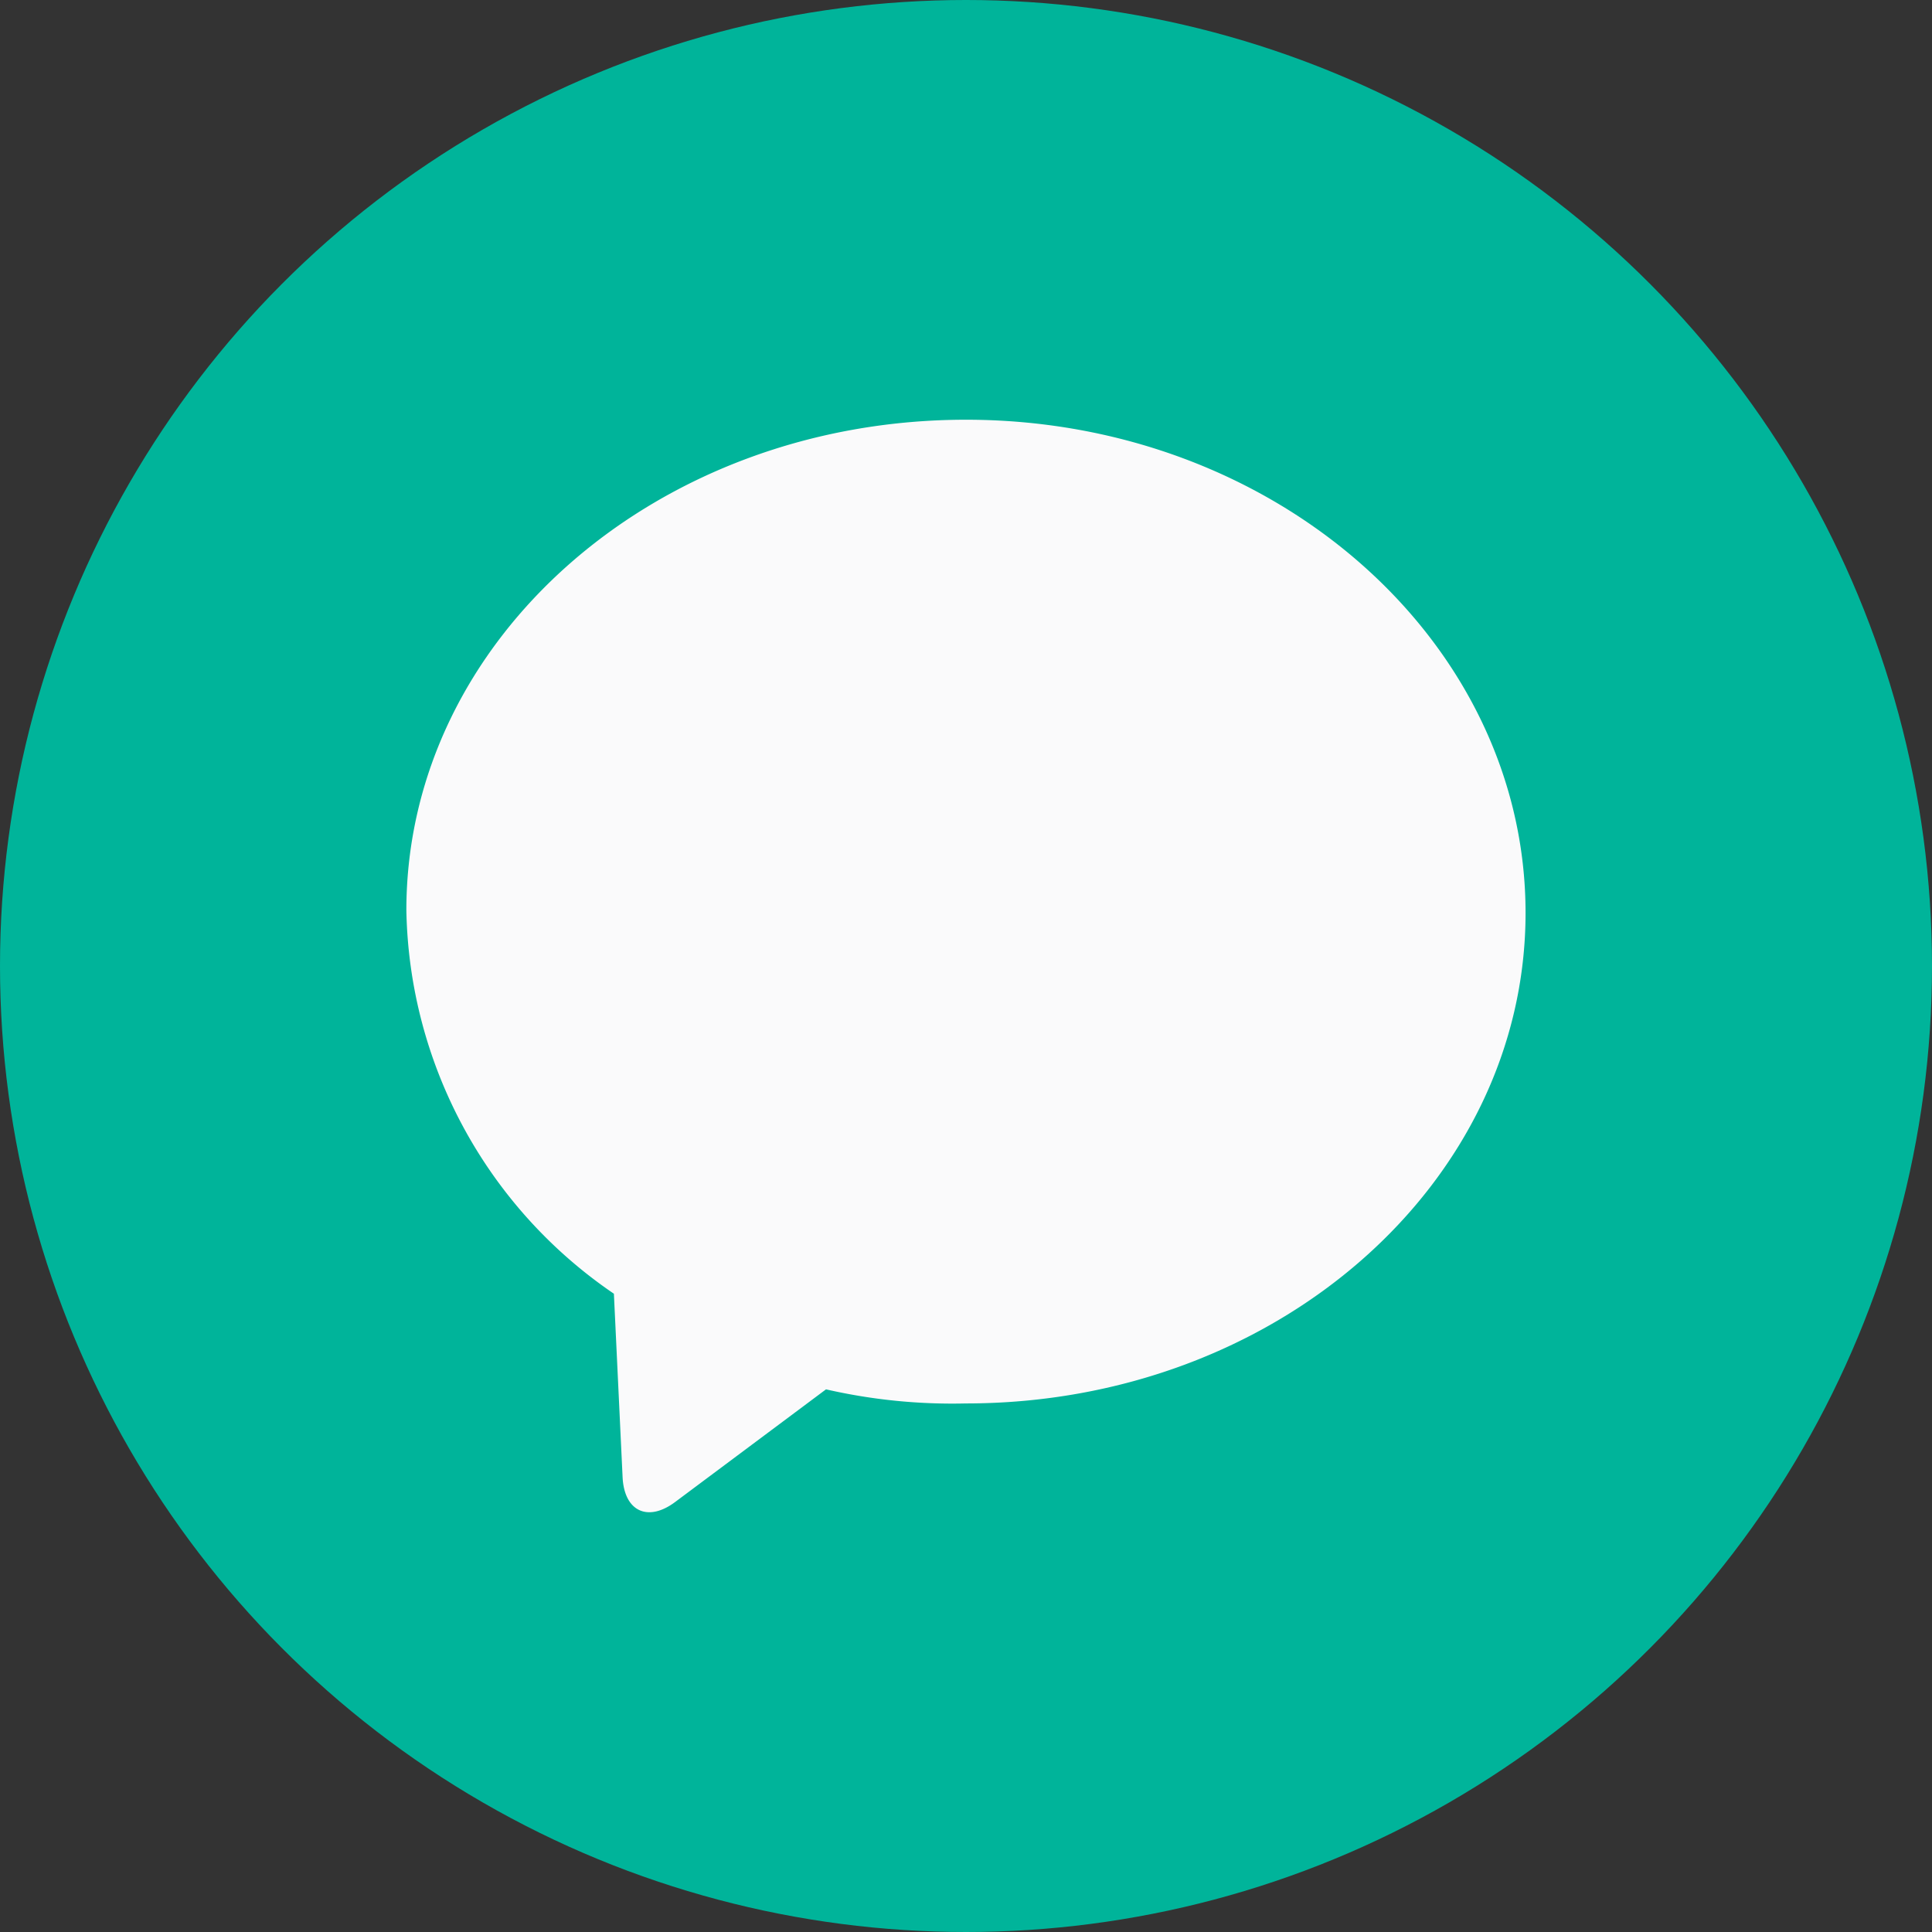 <svg xmlns="http://www.w3.org/2000/svg" width="24" height="24" viewBox="0 0 24 24">
  <rect x="0" y="0" width="24" height="24" fill="#333333" stroke="none"/>
  <g id="Group_13474" data-name="Group 13474" transform="translate(-0.5)">
    <circle id="Ellipse_143" data-name="Ellipse 143" cx="12" cy="12" r="12" transform="translate(0.5)" fill="#00b49a"/>
    <path id="comment" d="M6.952,0C3.1,0,0,2.732,0,6.094a5.888,5.888,0,0,0,2.578,4.763l.108,2.278c.02.425.313.563.652.31l1.875-1.4a7.032,7.032,0,0,0,1.738.175c3.853,0,6.952-2.732,6.952-6.094S10.805,0,6.952,0Z" transform="translate(5.548 5.214)" fill="#fafafb"/>
  </g>
</svg>
